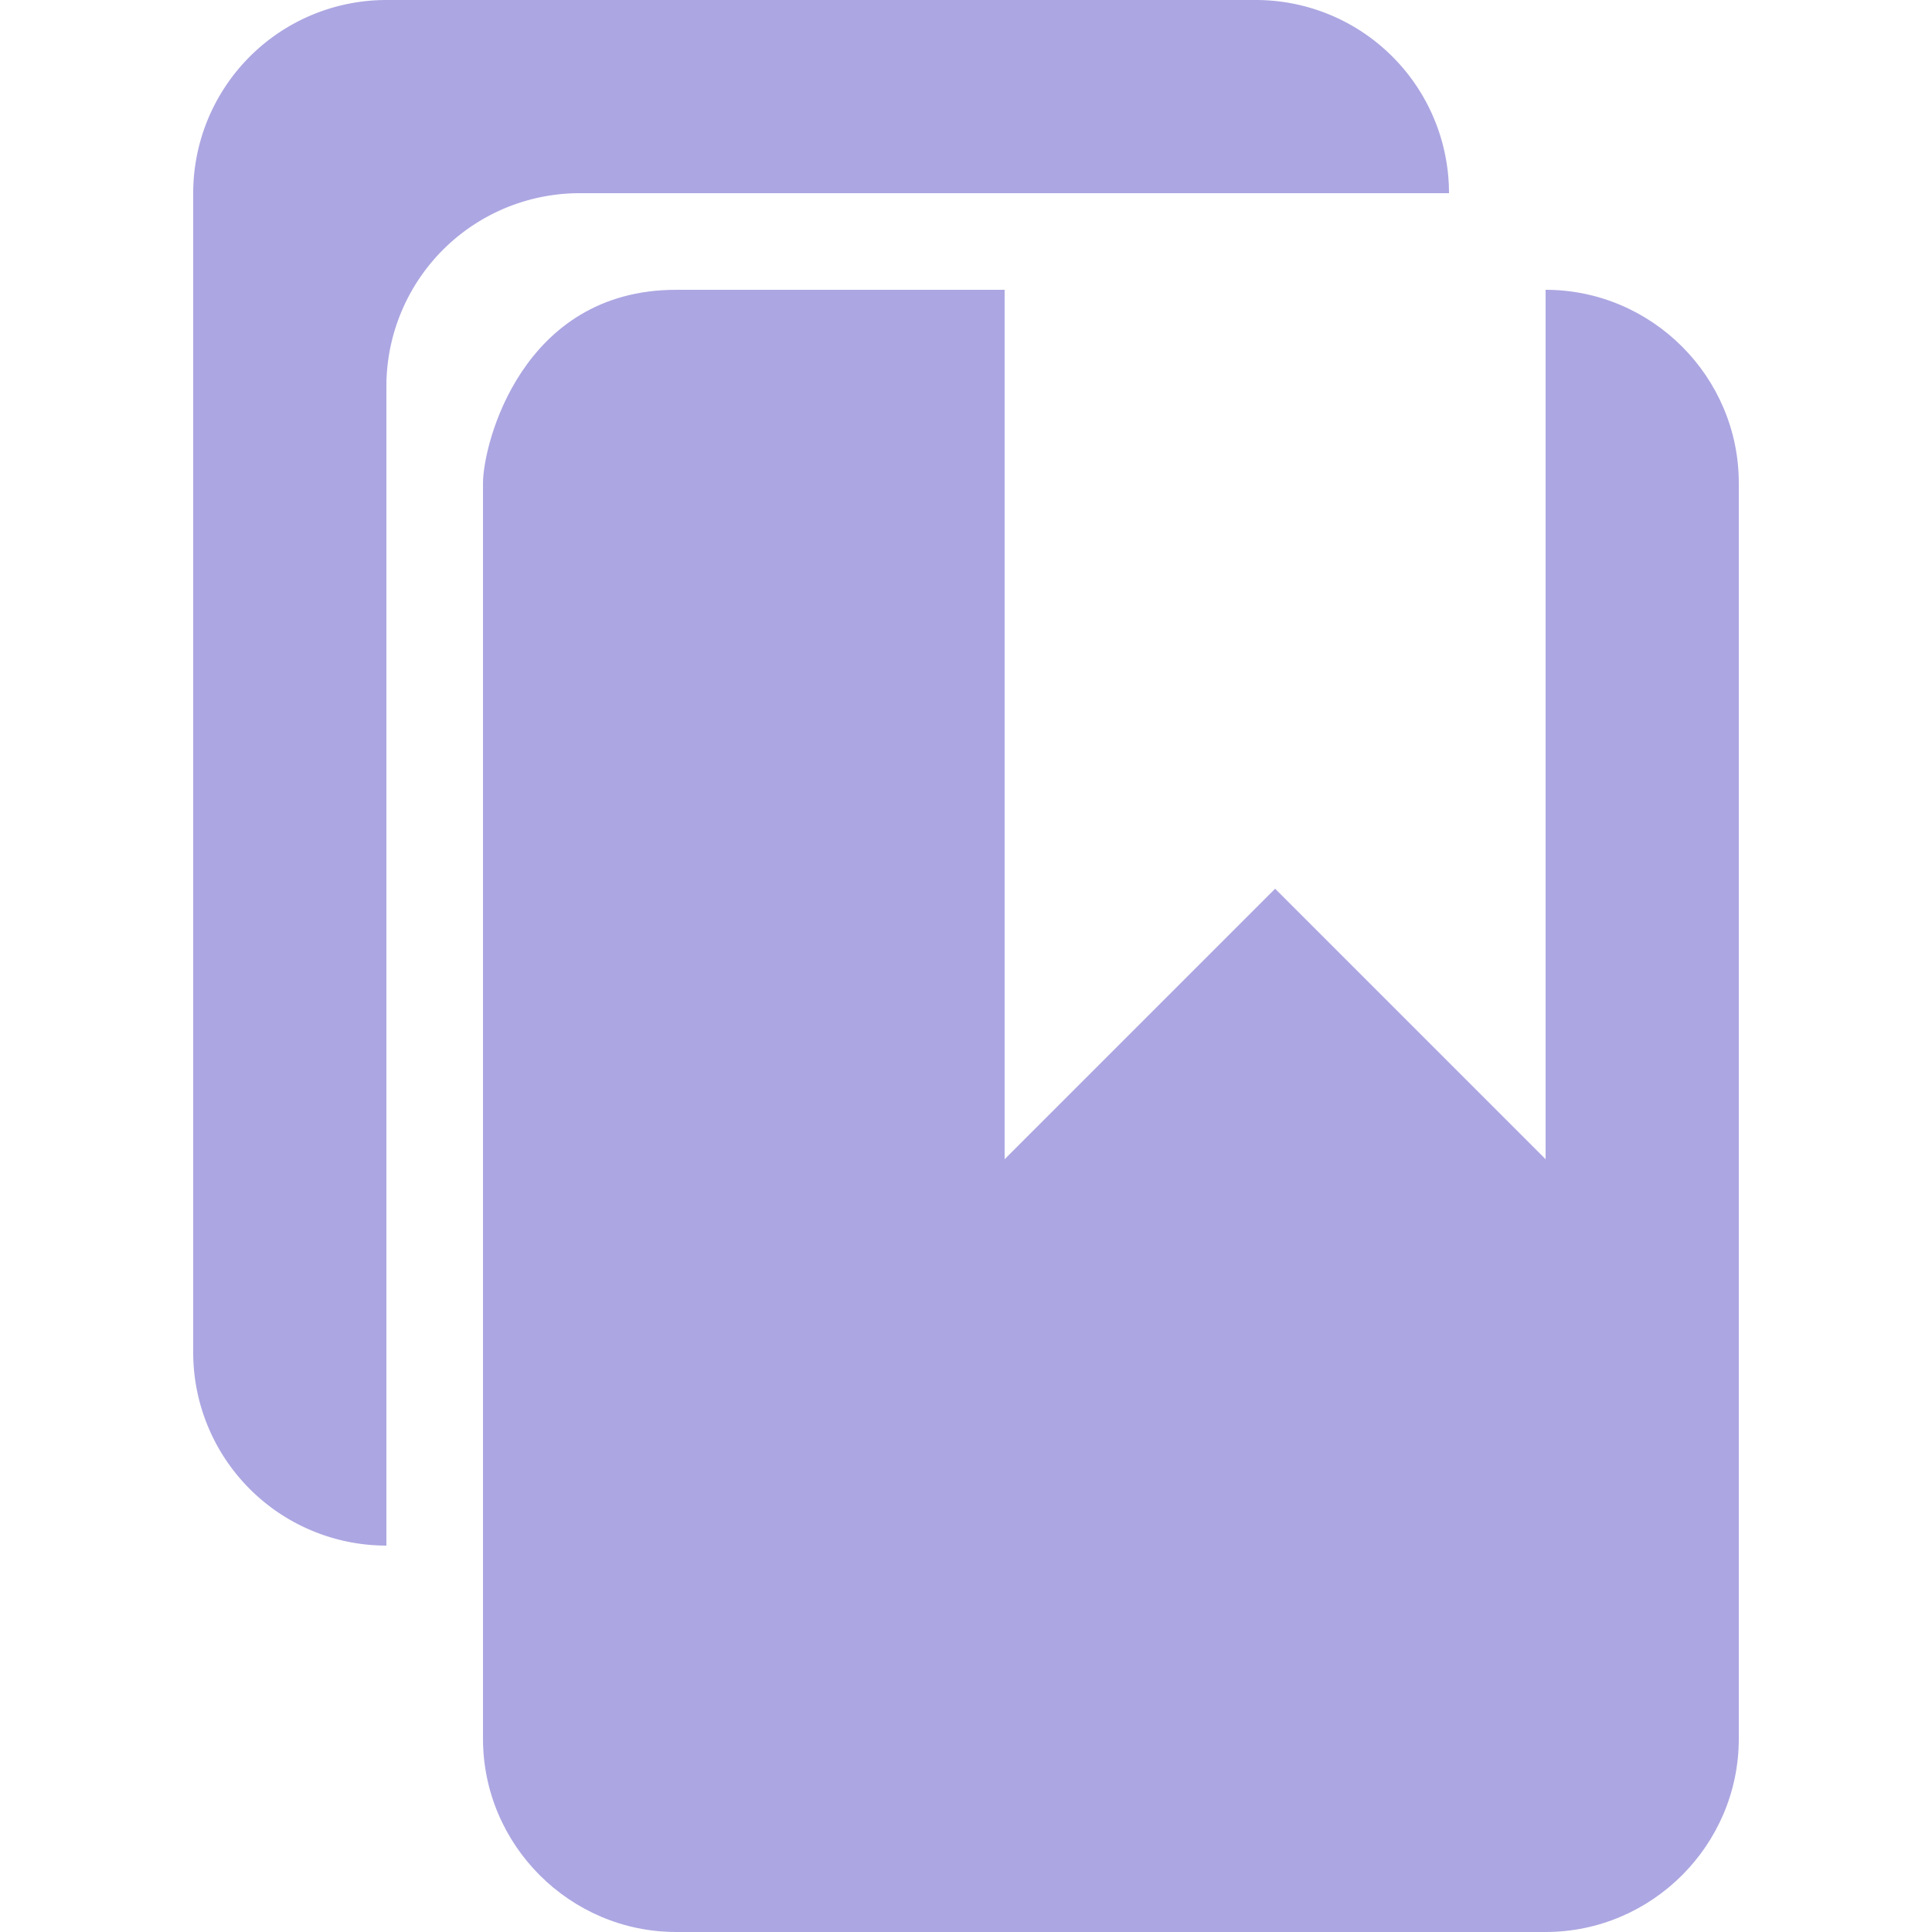 <?xml version="1.0" encoding="UTF-8"?>
<svg xmlns="http://www.w3.org/2000/svg" width="20" height="20" viewBox="0 0 20 20">
	<title>
		existing reference
	</title><g fill="#aca7e2">
	<path d="M13 0a2 2 0 012 2H6a2 2 0 00-2 2v12a2 2 0 01-2-2V2a2 2 0 012-2z"/>
	<path d="M5 18c0 1.1.9 2 2 2h9c1.1 0 2-.9 2-2V5c0-1.1-.9-2-2-2v9l-2.8-2.8-2.8 2.8V3H7C5.4 3 5 4.6 5 5v13z"/>
</g></svg>
